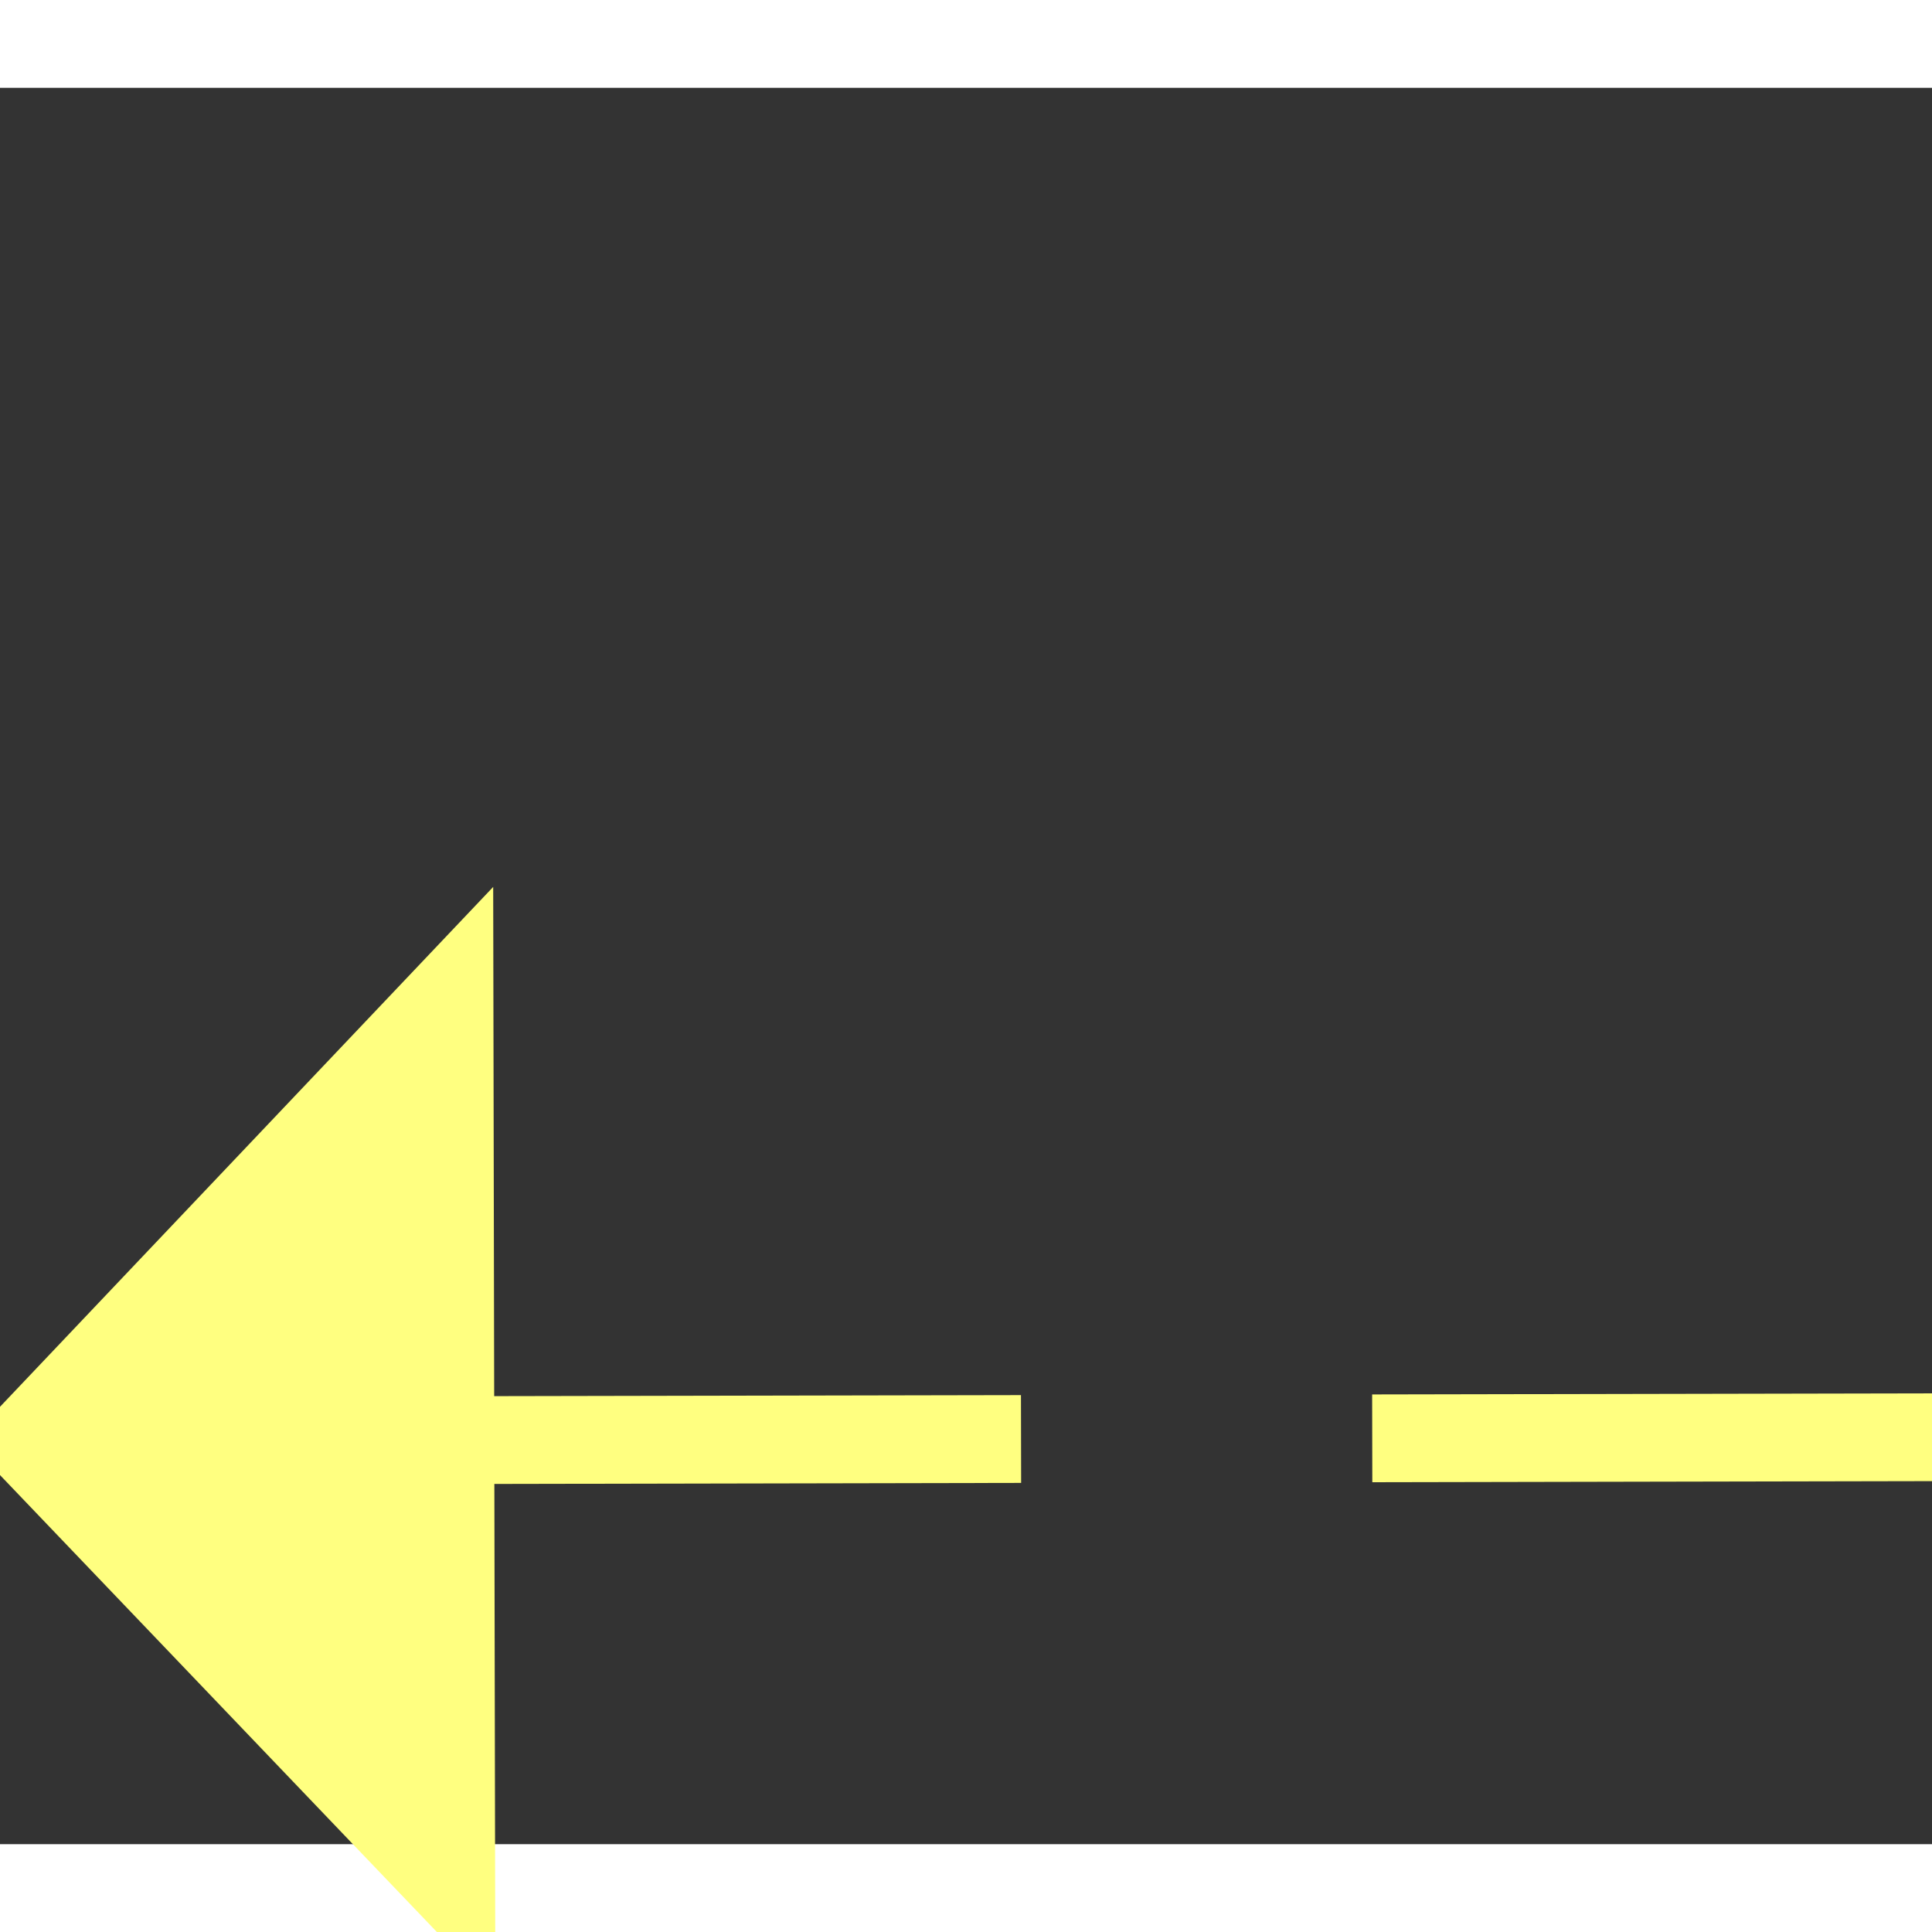 ﻿<?xml version="1.0" encoding="utf-8"?>
<svg version="1.1" xmlns:xlink="http://www.w3.org/1999/xlink" width="22px" height="22px" preserveAspectRatio="xMinYMid meet" viewBox="984 17479  22 20" xmlns="http://www.w3.org/2000/svg">
  <rect x="984" y="17479" width="22" height="20" fill="#333333" stroke="none"/>
  <g transform="matrix(-0.974 -0.225 0.225 -0.974 -1969.671 34753.584 )">
    <path d="M 994 17502.8  L 1000 17496.5  L 994 17490.2  L 994 17502.8  Z " fill-rule="nonzero" fill="#ffff80" stroke="none" transform="matrix(0.974 -0.227 0.227 0.974 -3938.202 672.561 )" />
    <path d="M 923 17496.5  L 995 17496.5  " stroke-width="1" stroke-dasharray="9,4" stroke="#ffff80" fill="none" transform="matrix(0.974 -0.227 0.227 0.974 -3938.202 672.561 )" />
  </g>
</svg>